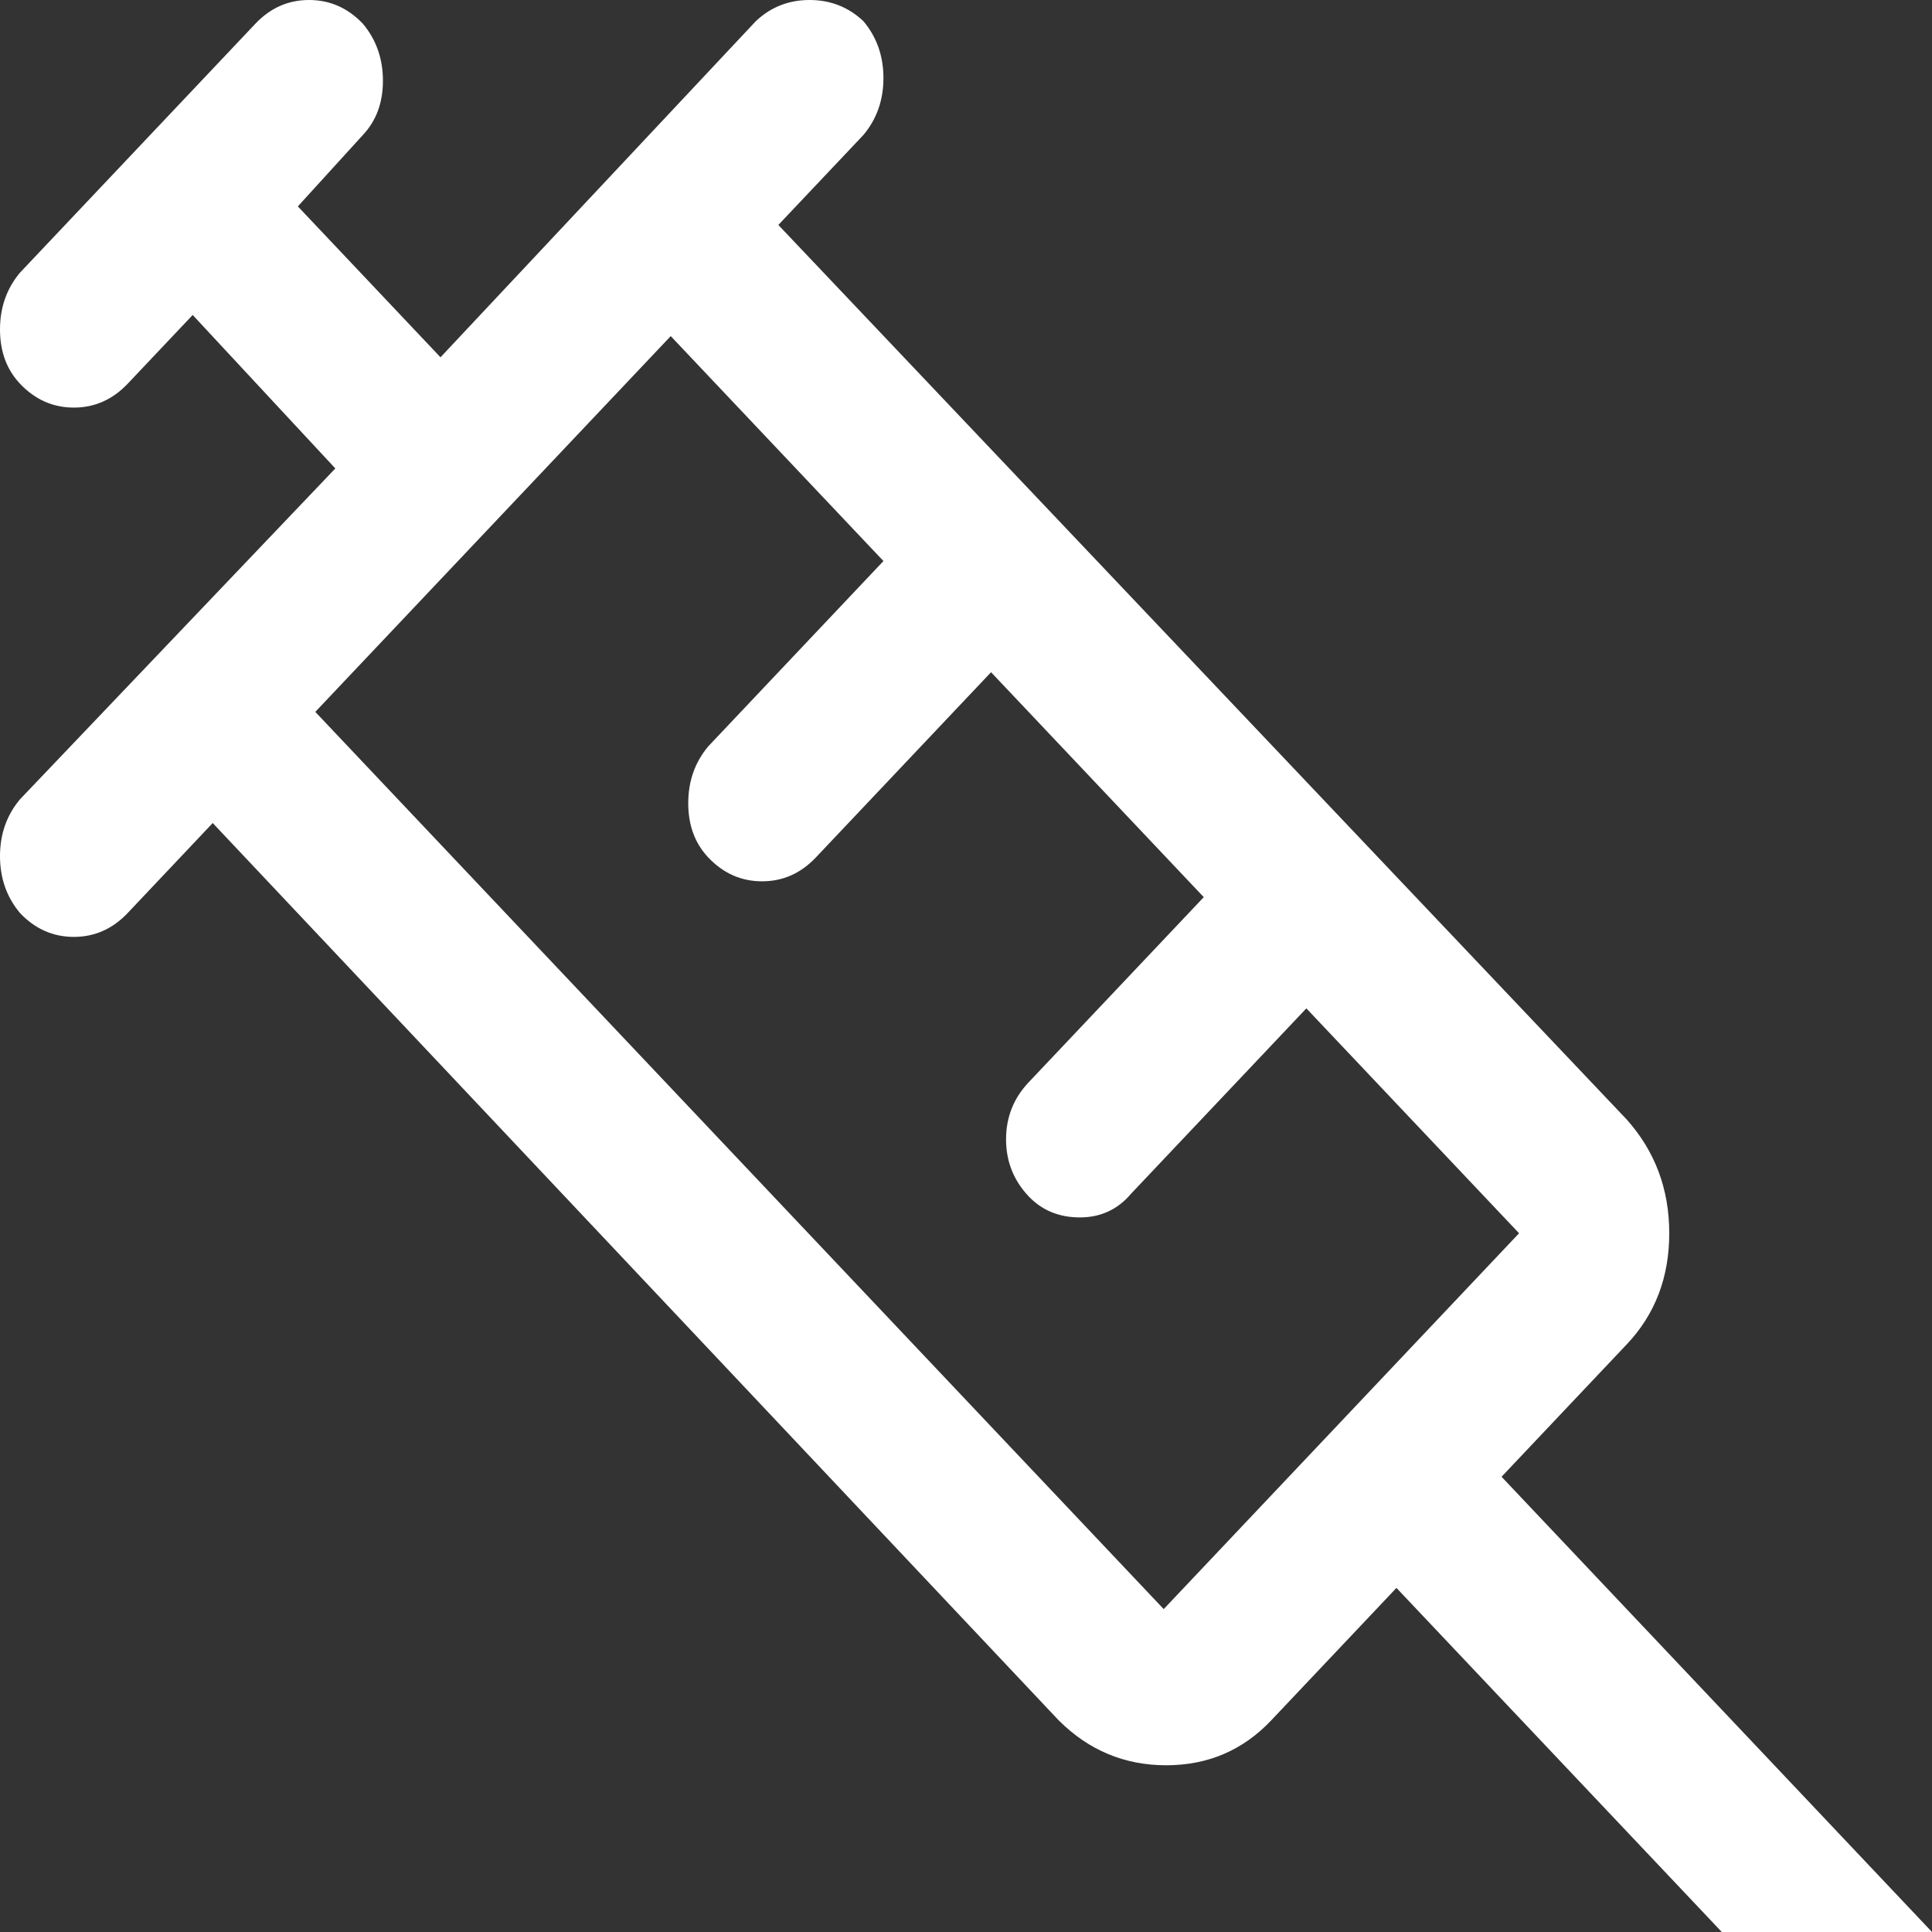 <svg width="30" height="30" viewBox="0 0 30 30" fill="none" xmlns="http://www.w3.org/2000/svg">
<rect x="0" y="0" width="30" height="30" fill="#333333" stroke="none"/>
<path d="M0.311 14.178C0.104 13.931 0 13.637 0 13.294C0 12.952 0.104 12.658 0.311 12.411L5.207 7.274L2.992 4.891L1.982 5.959C1.748 6.205 1.47 6.329 1.147 6.329C0.823 6.329 0.544 6.205 0.311 5.959C0.104 5.739 0 5.458 0 5.116C0 4.774 0.104 4.479 0.311 4.233L3.964 0.37C4.197 0.123 4.476 0 4.799 0C5.123 0 5.402 0.123 5.635 0.369C5.842 0.616 5.946 0.911 5.946 1.253C5.946 1.596 5.842 1.876 5.635 2.096L4.625 3.205L6.84 5.548L11.736 0.329C11.969 0.109 12.248 0 12.571 0C12.895 0 13.174 0.109 13.407 0.329C13.614 0.575 13.718 0.87 13.718 1.212C13.718 1.555 13.614 1.849 13.407 2.096L12.086 3.493L25.259 17.383C25.7 17.877 25.92 18.465 25.92 19.15C25.92 19.835 25.7 20.411 25.259 20.876L23.316 22.931L30 30H26.736L21.684 24.657L19.741 26.712C19.301 27.178 18.756 27.411 18.109 27.411C17.461 27.411 16.904 27.178 16.438 26.712L3.303 12.78L1.982 14.178C1.748 14.424 1.47 14.548 1.147 14.548C0.823 14.548 0.544 14.424 0.311 14.178ZM4.896 11.054L18.07 24.986L23.588 19.15L20.285 15.658L17.565 18.534C17.358 18.78 17.092 18.904 16.768 18.904C16.445 18.904 16.179 18.794 15.971 18.575C15.739 18.328 15.622 18.034 15.622 17.691C15.622 17.349 15.739 17.054 15.971 16.808L18.692 13.931L15.389 10.438L12.668 13.315C12.435 13.561 12.157 13.685 11.833 13.685C11.509 13.685 11.231 13.561 10.998 13.315C10.791 13.096 10.687 12.815 10.687 12.472C10.687 12.13 10.791 11.836 10.998 11.589L13.718 8.712L10.415 5.219L4.896 11.054Z" fill="white"/>
</svg>
